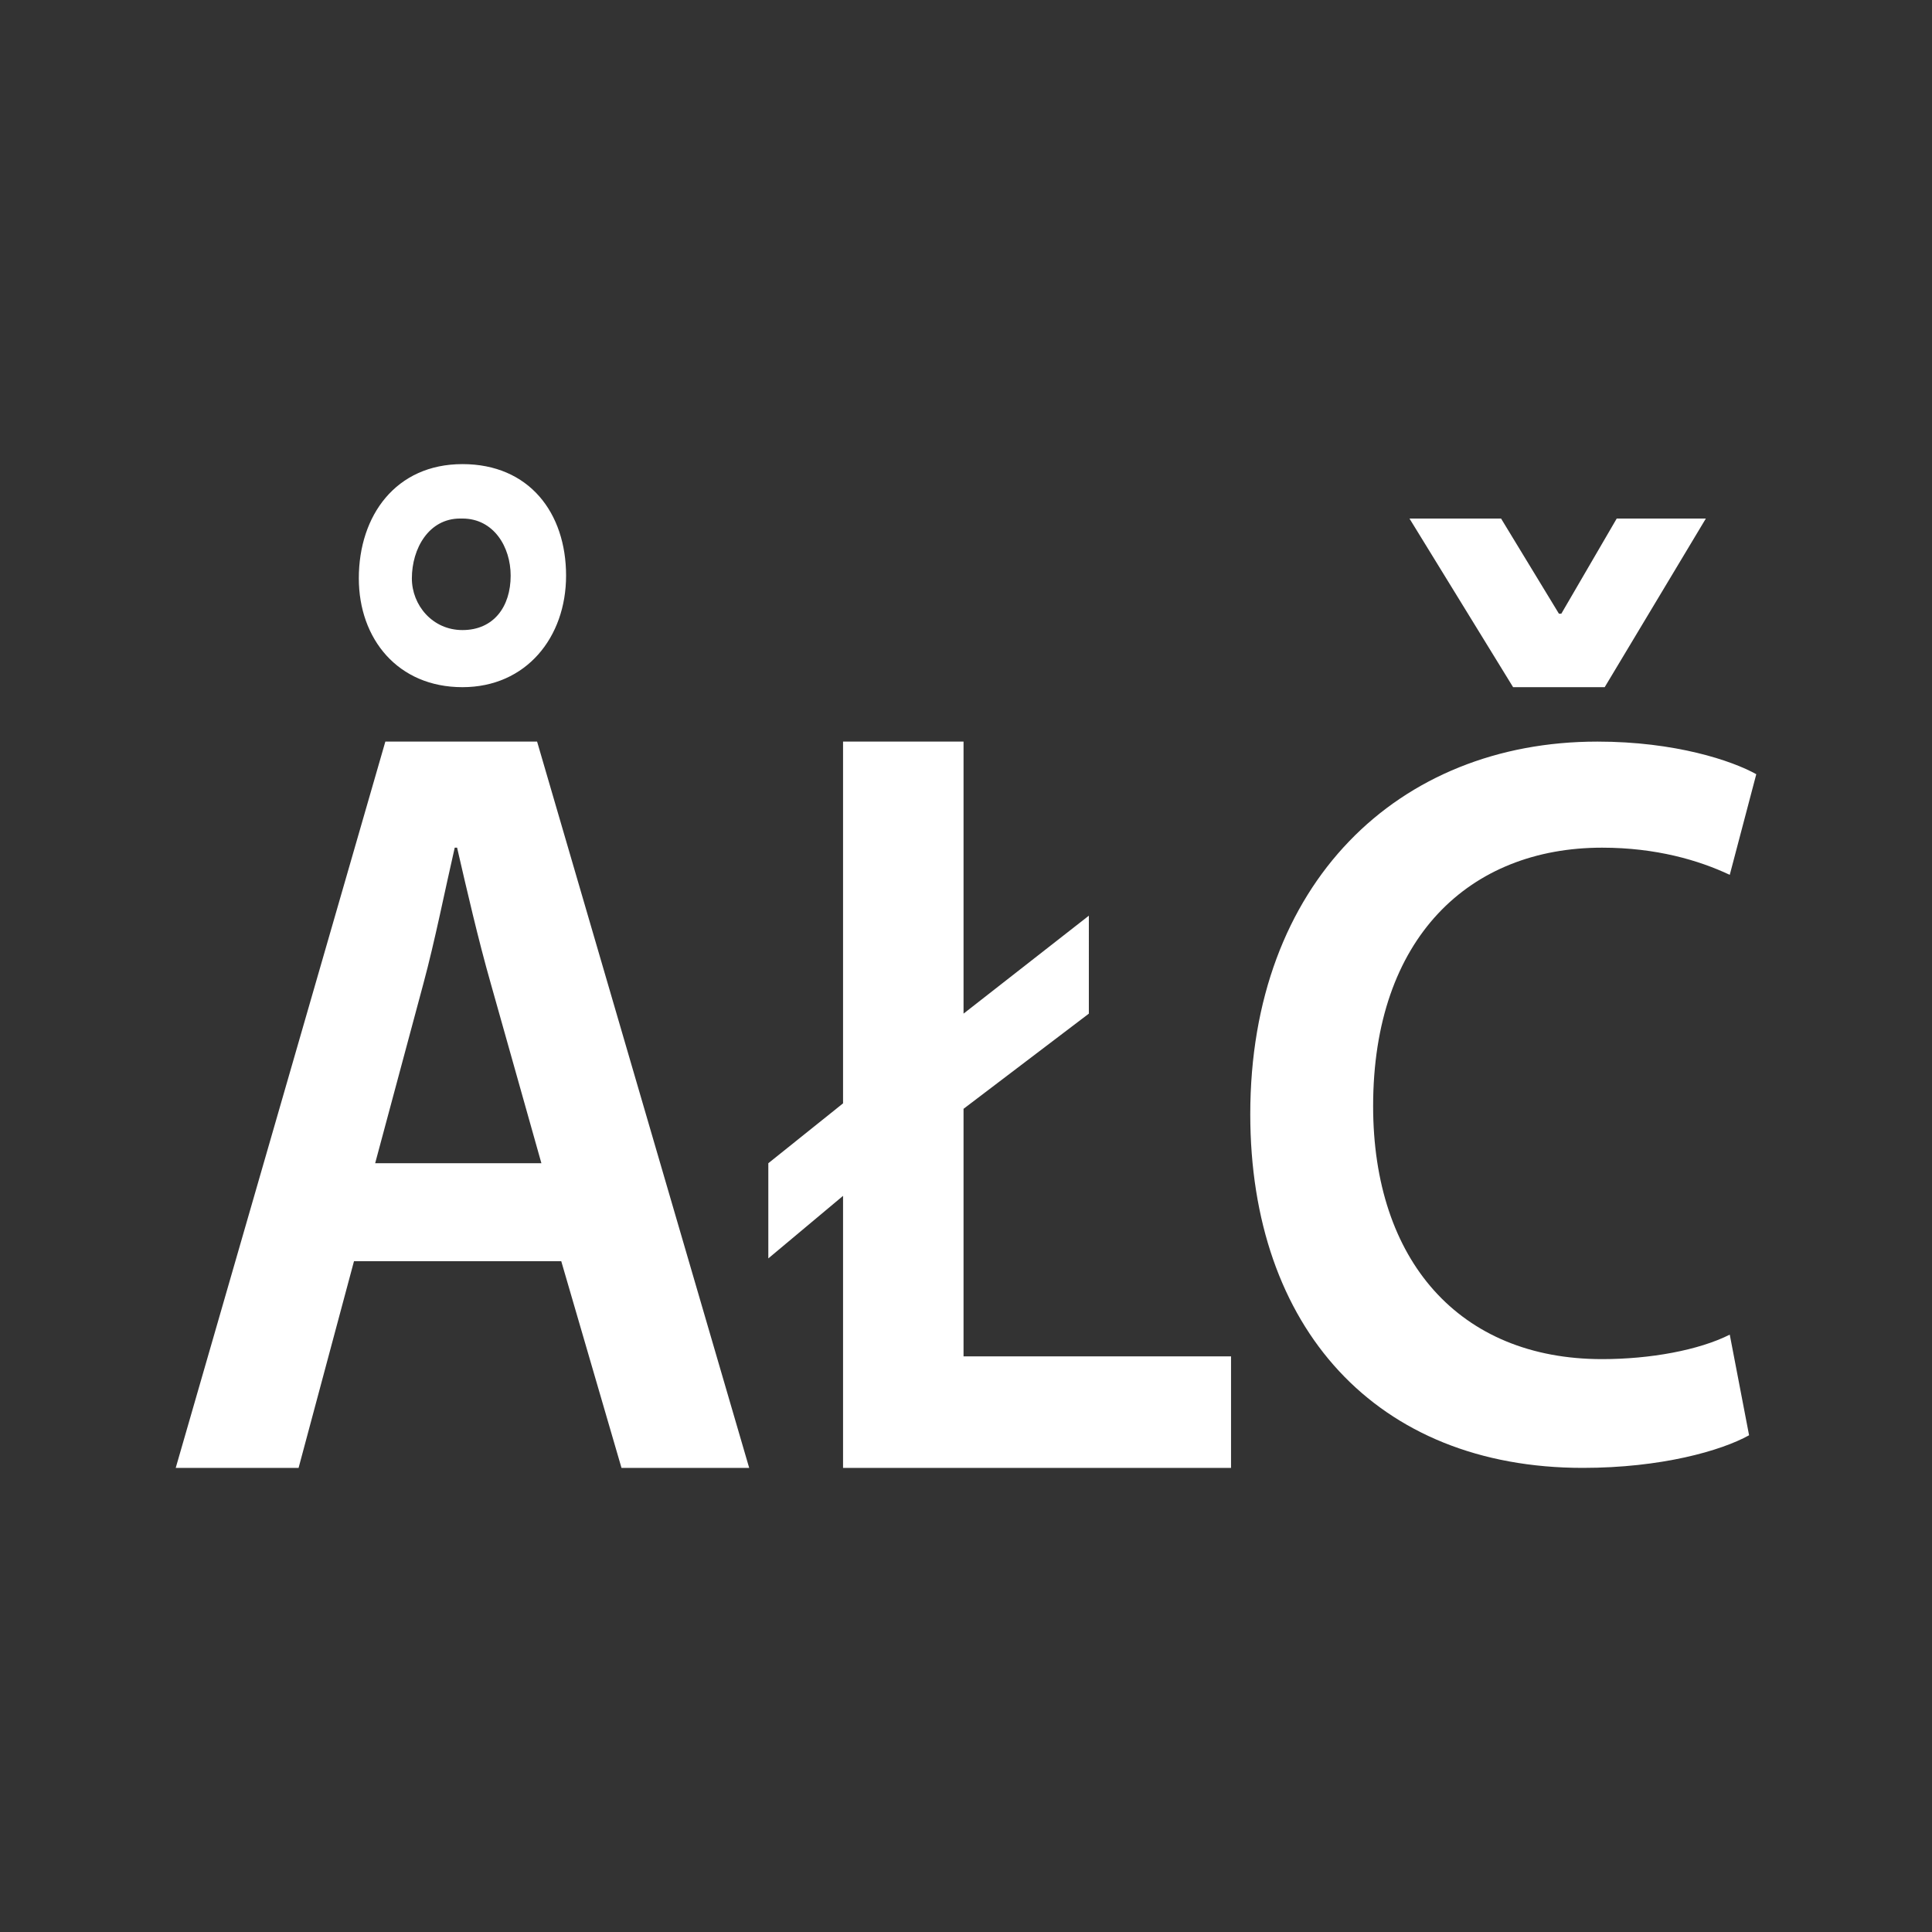<?xml version="1.0" encoding="UTF-8" standalone="no"?>
<svg
   xmlns:dc="http://purl.org/dc/elements/1.1/"
   xmlns:cc="http://creativecommons.org/ns#"
   xmlns:rdf="http://www.w3.org/1999/02/22-rdf-syntax-ns#"
   xmlns:svg="http://www.w3.org/2000/svg"
   xmlns="http://www.w3.org/2000/svg"
   xmlns:sodipodi="http://sodipodi.sourceforge.net/DTD/sodipodi-0.dtd"
   xmlns:inkscape="http://www.inkscape.org/namespaces/inkscape"
   viewBox="0 0 512 512"
   id="svg2"
   version="1.1"
   inkscape:version="0.48.5 r10040"
   width="100%"
   height="100%"
   sodipodi:docname="character-set.svg">
  <rect x="0" y="0" width="512" height="512" fill="#333333" stroke="none"/>
  <sodipodi:namedview
     pagecolor="#ffffff"
     bordercolor="#ffffff"
     borderopacity="1"
     objecttolerance="10"
     gridtolerance="10"
     guidetolerance="10"
     inkscape:pageopacity="0"
     inkscape:pageshadow="2"
     inkscape:window-width="1306"
     inkscape:window-height="715"
     id="namedview96"
     showgrid="false"
     inkscape:zoom="0.4609375"
     inkscape:cx="81.355932"
     inkscape:cy="232.13559"
     inkscape:window-x="56"
     inkscape:window-y="28"
     inkscape:window-maximized="1"
     inkscape:current-layer="svg2" />
  <defs
     id="defs98">
    <clipPath
       clipPathUnits="userSpaceOnUse"
       id="clipPath3507">
      <path
         id="path3509"
         d="M 26,-9.9999997e-7 C 11.603,-9.9999997e-7 0,11.603 0,26 L 0,486 c 0,14.397 11.603,26 26,26 l 460,0 c 14.397,0 26,-11.603 26,-26 L 512,26 C 512,11.603 500.397,-9.9999994e-7 486,-9.9999994e-7 l -460,0 z"
         style="fill:none;fill-opacity:1;stroke:none"
         inkscape:connector-curvature="0" />
    </clipPath>
  </defs>
  <path
     inkscape:connector-curvature="0"
     style="fill:none;fill-opacity:1;stroke:none"
     d="M 26,-9.9999997e-7 C 11.603,-9.9999997e-7 0,11.603 0,26 L 0,486 c 0,14.397 11.603,26 26,26 l 460,0 c 14.397,0 26,-11.603 26,-26 L 512,26 C 512,11.603 500.397,-9.9999994e-7 486,-9.9999994e-7 l -460,0 z"
     id="rect2986" />
  <g
     style="fill:#000000;opacity:0.0"
     id="g3214"
     clip-path="url(#clipPath3507)">
    <path
       inkscape:connector-curvature="0"
       d="m 122.554,122.995 c -17.664,0 -27.462,13.635 -27.462,30.266 L 484.001,542.17 c 0,-16.631 9.798,-30.266 27.462,-30.266 z"
       id="path3216"
       style="fill:#000000" />
    <path
       inkscape:connector-curvature="0"
       d="m 95.092,153.261 c 0,8.481 2.887,16.065 8.148,21.325 l 388.909,388.909 c -5.261,-5.261 -8.148,-12.844 -8.148,-21.325 z"
       id="path3218"
       style="fill:#000000" />
    <path
       inkscape:connector-curvature="0"
       d="m 103.24,174.587 c 4.68,4.68 11.239,7.522 19.314,7.522 L 511.463,571.017 c -8.075,0 -14.634,-2.842 -19.314,-7.522 z"
       id="path3220"
       style="fill:#000000" />
    <path
       inkscape:connector-curvature="0"
       d="m 122.554,182.109 c 16.896,0 27.462,-13.215 27.462,-29.557 l 388.909,388.909 c 0,16.341 -10.566,29.557 -27.462,29.557 z"
       id="path3222"
       style="fill:#000000" />
    <path
       inkscape:connector-curvature="0"
       d="m 150.016,152.552 c 0,-8.954 -2.831,-16.822 -8.194,-22.185 L 530.731,519.276 c 5.362,5.362 8.194,13.231 8.194,22.185 z"
       id="path3224"
       style="fill:#000000" />
    <path
       inkscape:connector-curvature="0"
       d="m 141.822,130.367 c -4.613,-4.613 -11.1,-7.372 -19.268,-7.372 L 511.463,511.904 c 8.169,0 14.655,2.759 19.268,7.372 z"
       id="path3226"
       style="fill:#000000" />
    <path
       inkscape:connector-curvature="0"
       d="m 121.926,137.419 0.628,0 388.909,388.909 -0.628,0 z"
       id="path3228"
       style="fill:#000000" />
    <path
       inkscape:connector-curvature="0"
       d="m 122.554,137.419 c 3.457,0 6.263,1.314 8.355,3.406 l 388.909,388.909 c -2.092,-2.092 -4.898,-3.406 -8.355,-3.406 z"
       id="path3230"
       style="fill:#000000" />
    <path
       inkscape:connector-curvature="0"
       d="m 130.909,140.825 c 2.893,2.893 4.422,7.275 4.422,11.727 l 388.909,388.909 c 0,-4.452 -1.529,-8.834 -4.422,-11.727 z"
       id="path3232"
       style="fill:#000000" />
    <path
       inkscape:connector-curvature="0"
       d="m 135.331,152.552 c 0,8.276 -4.538,14.424 -12.777,14.424 L 511.463,555.884 c 8.239,0 12.777,-6.148 12.777,-14.424 z"
       id="path3234"
       style="fill:#000000" />
    <path
       inkscape:connector-curvature="0"
       d="m 122.554,166.976 c -3.788,0 -7.006,-1.499 -9.339,-3.833 l 388.909,388.909 c 2.333,2.333 5.552,3.833 9.339,3.833 z"
       id="path3236"
       style="fill:#000000" />
    <path
       inkscape:connector-curvature="0"
       d="m 113.215,163.143 c -2.57,-2.57 -4.066,-6.151 -4.066,-9.855 l 388.909,388.909 c 0,3.704 1.496,7.286 4.066,9.855 z"
       id="path3238"
       style="fill:#000000" />
    <path
       inkscape:connector-curvature="0"
       d="m 109.149,153.288 c 0,-7.961 4.515,-15.869 12.777,-15.869 l 388.909,388.909 c -8.262,0 -12.777,7.908 -12.777,15.869 z"
       id="path3240"
       style="fill:#000000" />
    <path
       inkscape:connector-curvature="0"
       d="m 373.527,137.419 27.462,44.69 388.909,388.909 -27.462,-44.69 z"
       id="path3242"
       style="fill:#000000" />
    <path
       inkscape:connector-curvature="0"
       d="m 400.989,182.109 24.273,0 388.909,388.909 -24.273,0 z"
       id="path3244"
       style="fill:#000000" />
    <path
       inkscape:connector-curvature="0"
       d="m 425.263,182.109 26.81,-44.69 388.909,388.909 -26.81,44.69 z"
       id="path3246"
       style="fill:#000000" />
    <path
       inkscape:connector-curvature="0"
       d="m 452.073,137.419 -23.622,0 388.909,388.909 23.622,0 z"
       id="path3248"
       style="fill:#000000" />
    <path
       inkscape:connector-curvature="0"
       d="m 428.451,137.419 -14.685,25.222 388.909,388.909 14.685,-25.222 z"
       id="path3250"
       style="fill:#000000" />
    <path
       inkscape:connector-curvature="0"
       d="m 413.766,162.641 -0.628,0 388.909,388.909 0.628,0 z"
       id="path3252"
       style="fill:#000000" />
    <path
       inkscape:connector-curvature="0"
       d="m 413.137,162.641 -15.337,-25.222 388.909,388.909 15.337,25.222 z"
       id="path3254"
       style="fill:#000000" />
    <path
       inkscape:connector-curvature="0"
       d="m 397.801,137.419 -24.273,0 388.909,388.909 24.273,0 z"
       id="path3256"
       style="fill:#000000" />
    <path
       inkscape:connector-curvature="0"
       d="M 102.121,196.532 46.569,389.005 435.477,777.913 491.029,585.441 z"
       id="path3258"
       style="fill:#000000" />
    <path
       inkscape:connector-curvature="0"
       d="m 46.569,389.005 32.559,0 388.909,388.909 -32.559,0 z"
       id="path3260"
       style="fill:#000000" />
    <path
       inkscape:connector-curvature="0"
       d="m 79.127,389.005 14.685,-54.778 388.909,388.909 -14.685,54.778 z"
       id="path3262"
       style="fill:#000000" />
    <path
       inkscape:connector-curvature="0"
       d="m 93.812,334.226 54.924,0 388.909,388.909 -54.924,0 z"
       id="path3264"
       style="fill:#000000" />
    <path
       inkscape:connector-curvature="0"
       d="m 148.736,334.226 15.965,54.778 388.909,388.909 -15.965,-54.778 z"
       id="path3266"
       style="fill:#000000" />
    <path
       inkscape:connector-curvature="0"
       d="m 164.701,389.005 33.839,0 388.909,388.909 -33.839,0 z"
       id="path3268"
       style="fill:#000000" />
    <path
       inkscape:connector-curvature="0"
       d="M 198.54,389.005 142.336,196.532 531.245,585.441 587.448,777.913 z"
       id="path3270"
       style="fill:#000000" />
    <path
       inkscape:connector-curvature="0"
       d="m 142.336,196.532 -40.239,0 388.909,388.909 40.239,0 z"
       id="path3272"
       style="fill:#000000" />
    <path
       inkscape:connector-curvature="0"
       d="m 223.418,196.532 0,95.868 388.909,388.909 0,-95.868 z"
       id="path3274"
       style="fill:#000000" />
    <path
       inkscape:connector-curvature="0"
       d="m 223.418,292.401 -19.805,15.869 388.909,388.909 19.805,-15.869 z"
       id="path3276"
       style="fill:#000000" />
    <path
       inkscape:connector-curvature="0"
       d="m 203.613,308.269 0,25.222 388.909,388.909 0,-25.222 z"
       id="path3278"
       style="fill:#000000" />
    <path
       inkscape:connector-curvature="0"
       d="m 203.613,333.491 19.805,-16.578 388.909,388.909 -19.805,16.578 z"
       id="path3280"
       style="fill:#000000" />
    <path
       inkscape:connector-curvature="0"
       d="m 223.418,316.913 0,72.092 388.909,388.909 0,-72.092 z"
       id="path3282"
       style="fill:#000000" />
    <path
       inkscape:connector-curvature="0"
       d="m 223.418,389.005 102.819,0 388.909,388.909 -102.819,0 z"
       id="path3284"
       style="fill:#000000" />
    <path
       inkscape:connector-curvature="0"
       d="m 326.237,389.005 0,-29.557 388.909,388.909 0,29.557 z"
       id="path3286"
       style="fill:#000000" />
    <path
       inkscape:connector-curvature="0"
       d="m 326.237,359.448 -70.889,0 388.909,388.909 70.889,0 z"
       id="path3288"
       style="fill:#000000" />
    <path
       inkscape:connector-curvature="0"
       d="m 255.348,359.448 0,-65.602 388.909,388.909 0,65.602 z"
       id="path3290"
       style="fill:#000000" />
    <path
       inkscape:connector-curvature="0"
       d="M 255.348,293.846 288.559,268.624 677.467,657.533 644.257,682.754 z"
       id="path3292"
       style="fill:#000000" />
    <path
       inkscape:connector-curvature="0"
       d="m 288.559,268.624 0,-25.957 388.909,388.909 0,25.957 z"
       id="path3294"
       style="fill:#000000" />
    <path
       inkscape:connector-curvature="0"
       d="m 288.559,242.667 -33.21,25.957 388.909,388.909 33.21,-25.957 z"
       id="path3296"
       style="fill:#000000" />
    <path
       inkscape:connector-curvature="0"
       d="m 255.348,268.624 0,-72.092 388.909,388.909 0,72.092 z"
       id="path3298"
       style="fill:#000000" />
    <path
       inkscape:connector-curvature="0"
       d="m 255.348,196.532 -31.93,0 388.909,388.909 31.93,0 z"
       id="path3300"
       style="fill:#000000" />
    <path
       inkscape:connector-curvature="0"
       d="m 423.284,196.532 c -52.736,0 -91.951,37.543 -91.951,98.758 L 720.243,684.199 c 0,-61.215 39.215,-98.758 91.951,-98.758 z"
       id="path3302"
       style="fill:#000000" />
    <path
       inkscape:connector-curvature="0"
       d="m 331.334,295.291 c 0,29.462 9.056,53.666 25.482,70.092 L 745.724,754.292 C 729.299,737.866 720.243,713.661 720.243,684.199 z"
       id="path3304"
       style="fill:#000000" />
    <path
       inkscape:connector-curvature="0"
       d="m 356.816,365.383 c 15.096,15.096 36.416,23.622 62.652,23.622 l 388.909,388.909 c -26.236,0 -47.556,-8.526 -62.652,-23.622 z"
       id="path3306"
       style="fill:#000000" />
    <path
       inkscape:connector-curvature="0"
       d="m 419.468,389.005 c 20.736,0 36.631,-4.519 44.055,-8.644 l 388.909,388.909 c -7.424,4.125 -23.319,8.644 -44.055,8.644 z"
       id="path3308"
       style="fill:#000000" />
    <path
       inkscape:connector-curvature="0"
       d="m 463.523,380.361 -5.12,-26.667 388.909,388.909 5.12,26.667 z"
       id="path3310"
       style="fill:#000000" />
    <path
       inkscape:connector-curvature="0"
       d="m 458.403,353.694 c -8.192,4.125 -21.039,6.489 -33.839,6.489 l 388.909,388.909 c 12.8,0 25.647,-2.365 33.839,-6.489 z"
       id="path3312"
       style="fill:#000000" />
    <path
       inkscape:connector-curvature="0"
       d="m 424.564,360.184 c -17.765,0 -32.21,-5.765 -42.542,-16.097 L 770.931,732.996 c 10.332,10.332 24.777,16.097 42.542,16.097 z"
       id="path3314"
       style="fill:#000000" />
    <path
       inkscape:connector-curvature="0"
       d="m 382.023,344.087 c -11.703,-11.703 -18.13,-29.267 -18.13,-50.951 l 388.909,388.909 c 0,21.684 6.427,39.248 18.13,50.951 z"
       id="path3316"
       style="fill:#000000" />
    <path
       inkscape:connector-curvature="0"
       d="m 363.892,293.136 c 0,-44.663 25.6,-68.492 60.672,-68.492 l 388.909,388.909 c -35.072,0 -60.672,23.829 -60.672,68.492 z"
       id="path3318"
       style="fill:#000000" />
    <path
       inkscape:connector-curvature="0"
       d="m 424.564,224.644 c 14.336,0 25.647,3.337 33.839,7.199 l 388.909,388.909 c -8.192,-3.862 -19.503,-7.199 -33.839,-7.199 z"
       id="path3320"
       style="fill:#000000" />
    <path
       inkscape:connector-curvature="0"
       d="m 458.403,231.842 7.028,-26.667 388.909,388.909 -7.028,26.667 z"
       id="path3322"
       style="fill:#000000" />
    <path
       inkscape:connector-curvature="0"
       d="m 465.431,205.176 c -6.4,-3.573 -21.411,-8.644 -42.147,-8.644 l 388.909,388.909 c 20.736,0 35.747,5.071 42.147,8.644 z"
       id="path3324"
       style="fill:#000000" />
    <path
       inkscape:connector-curvature="0"
       d="m 120.506,224.644 0.628,0 388.909,388.909 -0.628,0 z"
       id="path3326"
       style="fill:#000000" />
    <path
       inkscape:connector-curvature="0"
       d="m 121.135,224.644 c 2.56,11.113 5.609,24.381 8.937,36.046 l 388.909,388.909 c -3.328,-11.665 -6.377,-24.933 -8.937,-36.046 z"
       id="path3328"
       style="fill:#000000" />
    <path
       inkscape:connector-curvature="0"
       d="m 130.071,260.69 13.405,47.58 388.909,388.909 -13.405,-47.58 z"
       id="path3330"
       style="fill:#000000" />
    <path
       inkscape:connector-curvature="0"
       d="m 143.476,308.269 -44.055,0 388.909,388.909 44.055,0 z"
       id="path3332"
       style="fill:#000000" />
    <path
       inkscape:connector-curvature="0"
       d="M 99.421,308.269 112.198,260.69 501.107,649.598 488.33,697.178 z"
       id="path3334"
       style="fill:#000000" />
    <path
       inkscape:connector-curvature="0"
       d="m 112.198,260.69 c 3.072,-11.376 5.748,-24.933 8.308,-36.046 l 388.909,388.909 c -2.56,11.113 -5.236,24.67 -8.308,36.046 z"
       id="path3336"
       style="fill:#000000" />
  </g>
  <path
     style="fill:#ffffff"
     inkscape:connector-curvature="0"
     id="path94"
     d="m 122.554,122.995 c -17.664,0 -27.462,13.635 -27.462,30.266 0,16.026 10.31,28.847 27.462,28.847 16.896,0 27.462,-13.215 27.462,-29.557 0,-16.657 -9.798,-29.557 -27.462,-29.557 m -0.628,14.424 h 0.628 c 8.239,0 12.777,7.461 12.777,15.133 0,8.276 -4.538,14.424 -12.777,14.424 -7.959,0 -13.405,-6.621 -13.405,-13.688 0,-7.961 4.515,-15.869 12.777,-15.869 m 251.601,0 27.462,44.69 h 24.273 l 26.81,-44.69 h -23.622 l -14.685,25.222 h -0.628 L 397.801,137.419 H 373.527 M 102.121,196.532 46.569,389.005 h 32.559 l 14.685,-54.778 h 54.924 l 15.965,54.778 h 33.839 L 142.336,196.532 h -40.239 m 121.321,0 v 95.868 l -19.805,15.869 v 25.222 l 19.805,-16.578 v 72.092 h 102.819 v -29.557 h -70.889 v -65.602 l 33.21,-25.222 V 242.667 l -33.21,25.957 v -72.092 h -31.93 m 199.866,0 c -52.736,0 -91.951,37.543 -91.951,98.758 0,56.538 33.35,93.714 88.134,93.714 20.736,0 36.631,-4.519 44.055,-8.644 l -5.12,-26.667 c -8.192,4.125 -21.039,6.489 -33.839,6.489 -37.888,0 -60.672,-26.22 -60.672,-67.047 0,-44.663 25.6,-68.492 60.672,-68.492 14.336,0 25.647,3.337 33.839,7.199 l 7.028,-26.667 c -6.4,-3.573 -21.411,-8.644 -42.147,-8.644 m -302.778,28.112 h 0.628 c 2.56,11.113 5.609,24.381 8.937,36.046 l 13.405,47.58 H 99.421 L 112.198,260.69 c 3.072,-11.376 5.748,-24.933 8.308,-36.046" />
</svg>
